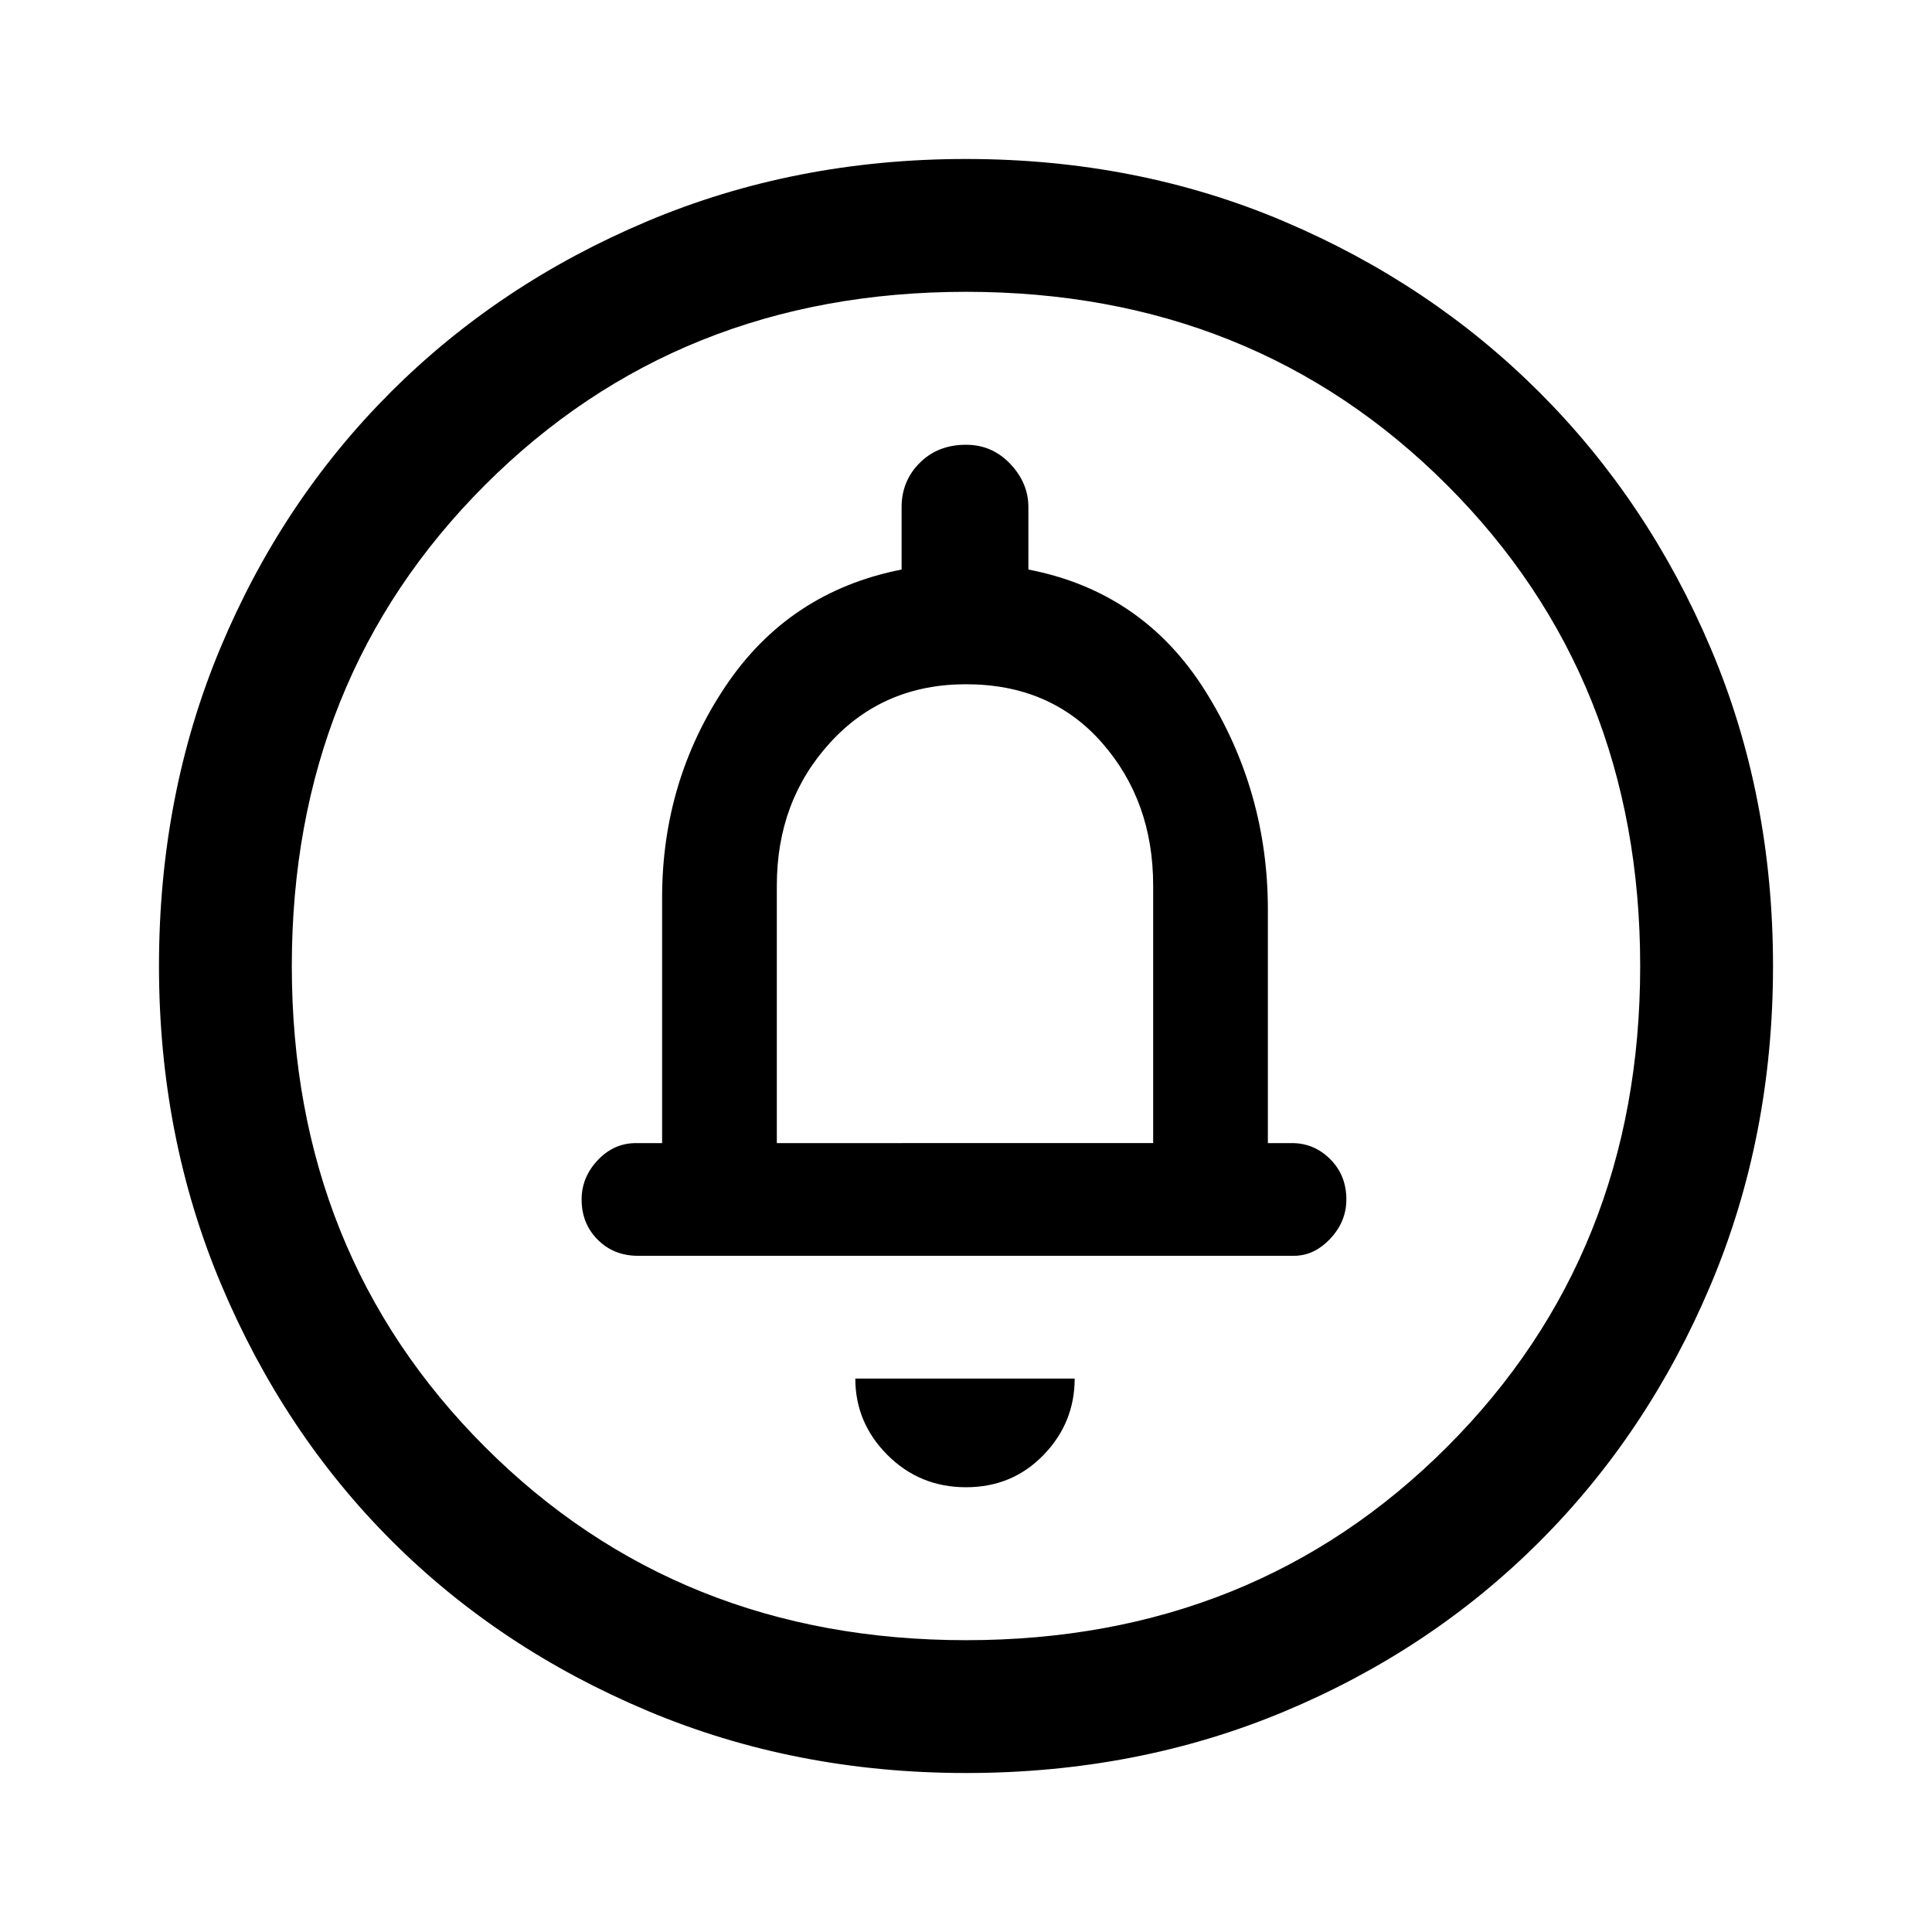 <svg xmlns="http://www.w3.org/2000/svg" height="48" width="48"><path d="M24 36.95q1.15 0 1.925-.8.775-.8.775-1.9h-5.45q0 1.1.8 1.9.8.8 1.95.8Zm-8.15-5.75h16.3q.5 0 .9-.425t.4-.975q0-.6-.4-1t-.95-.4h-.6v-5.8q0-2.95-1.55-5.425-1.55-2.475-4.4-3.025V12.6q0-.6-.45-1.075T24 11.05q-.7 0-1.15.45-.45.45-.45 1.1v1.55q-2.8.55-4.375 2.9-1.575 2.35-1.575 5.25v6.1h-.65q-.55 0-.95.425-.4.425-.4.975 0 .6.4 1t1 .4ZM24 44.05q-4.25 0-7.925-1.55t-6.35-4.225Q7.05 35.6 5.5 31.925 3.95 28.25 3.95 24t1.525-7.9Q7 12.45 9.7 9.75q2.7-2.7 6.375-4.25Q19.75 3.95 24 3.95t7.9 1.55q3.65 1.55 6.35 4.25 2.7 2.7 4.25 6.35 1.55 3.65 1.55 7.9t-1.55 7.925Q40.95 35.6 38.25 38.3t-6.35 4.225Q28.25 44.05 24 44.05Zm0-3.3q7.15 0 11.95-4.8 4.8-4.8 4.8-11.95 0-7.15-4.8-11.95-4.8-4.8-11.95-4.8-7.15 0-11.95 4.8-4.8 4.8-4.8 11.95 0 7.15 4.8 11.95 4.8 4.8 11.95 4.8ZM19.3 28.4V22q0-2.1 1.325-3.55Q21.95 17 24 17q2.1 0 3.375 1.45T28.65 22v6.4ZM24 24Z"/></svg>